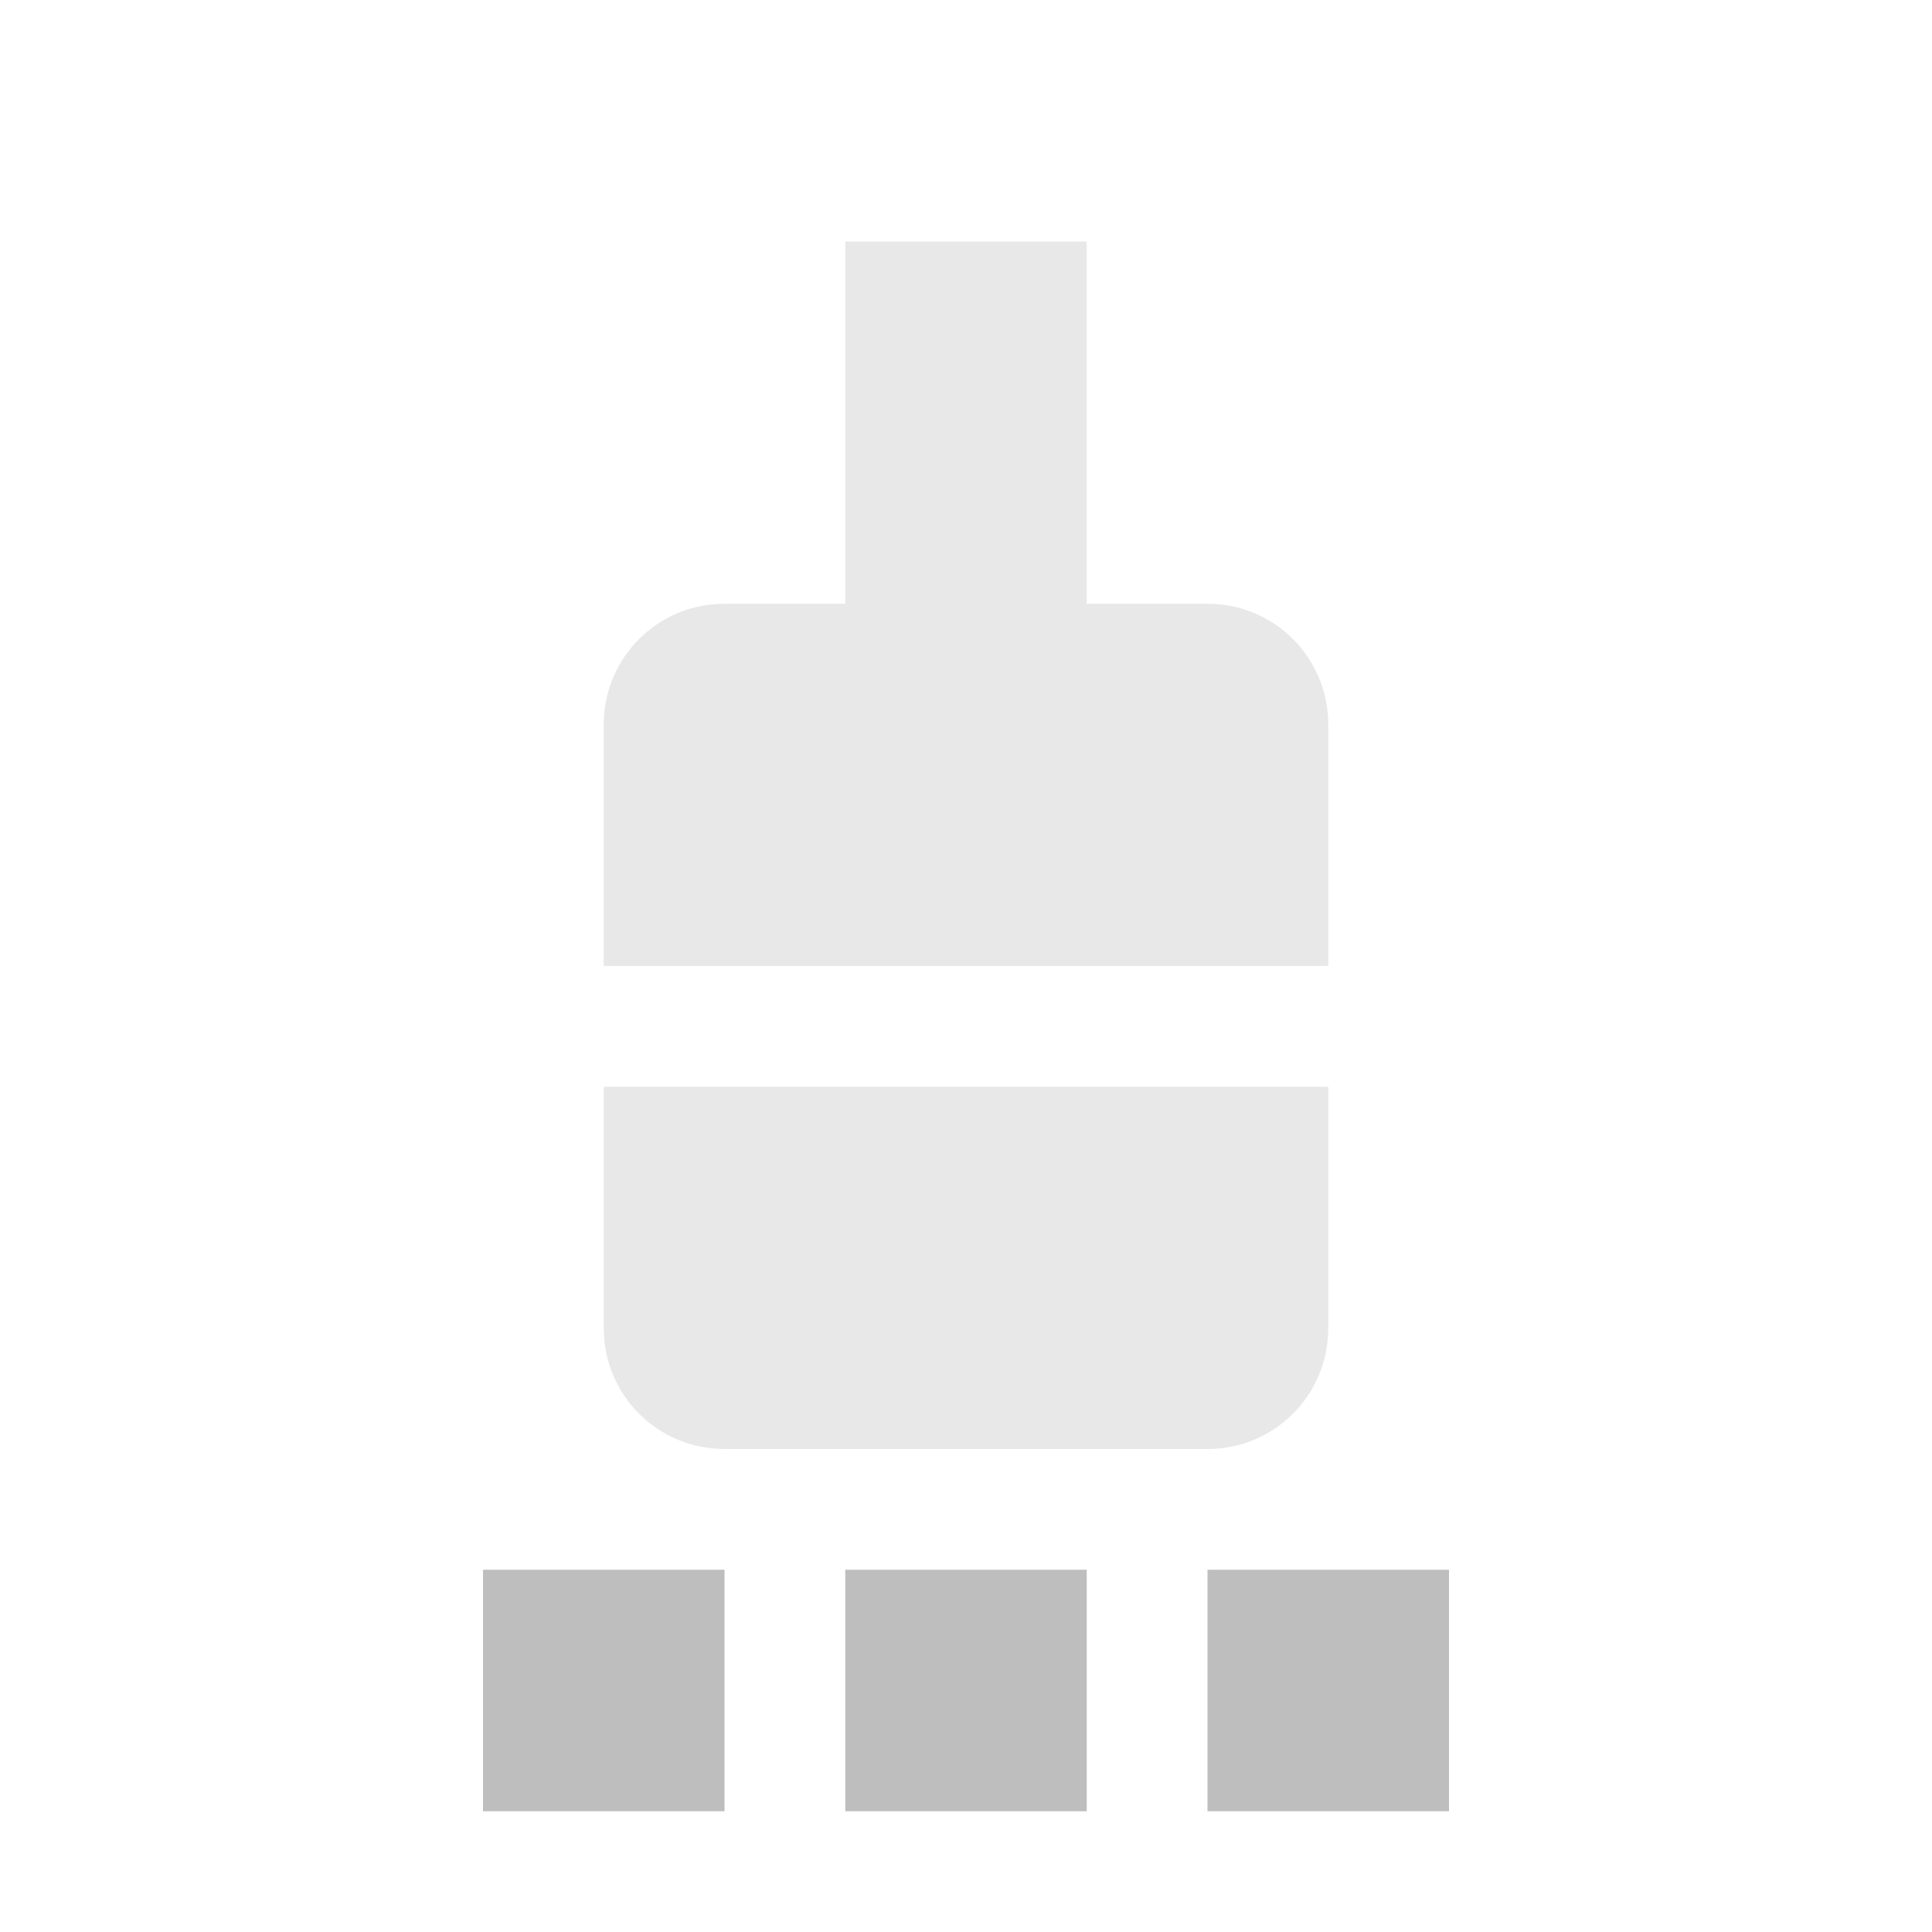 <?xml version="1.0" encoding="UTF-8" standalone="no"?>
<!-- Created with Inkscape (http://www.inkscape.org/) -->

<svg
   xmlns:dc="http://purl.org/dc/elements/1.1/"
   xmlns:cc="http://creativecommons.org/ns#"
   xmlns:rdf="http://www.w3.org/1999/02/22-rdf-syntax-ns#"
   xmlns:svg="http://www.w3.org/2000/svg"
   xmlns="http://www.w3.org/2000/svg"
   xmlns:xlink="http://www.w3.org/1999/xlink"
   xmlns:sodipodi="http://sodipodi.sourceforge.net/DTD/sodipodi-0.dtd"
   xmlns:inkscape="http://www.inkscape.org/namespaces/inkscape"
   width="16"
   height="16"
   id="svg2"
   version="1.1"
   inkscape:version="0.48.3.1 r9886"
   sodipodi:docname="network-wired-symbolicA.svg">
  <defs
     id="defs4">
    <linearGradient
       inkscape:collect="always"
       id="linearGradient3882">
      <stop
         style="stop-color:#bebebe;stop-opacity:1;"
         offset="0"
         id="stop3884" />
      <stop
         style="stop-color:#bebebe;stop-opacity:0;"
         offset="1"
         id="stop3886" />
    </linearGradient>
    <linearGradient
       inkscape:collect="always"
       xlink:href="#linearGradient3882"
       id="linearGradient3888"
       x1="12.982"
       y1="1045.46"
       x2="12.982"
       y2="1051.359"
       gradientUnits="userSpaceOnUse" />
  </defs>
  <sodipodi:namedview
     id="base"
     pagecolor="#ffffff"
     bordercolor="#666666"
     borderopacity="1.0"
     inkscape:pageopacity="0.0"
     inkscape:pageshadow="2"
     inkscape:zoom="15.839192"
     inkscape:cx="1.2093102"
     inkscape:cy="4.091351"
     inkscape:document-units="px"
     inkscape:current-layer="layer1"
     showgrid="false"
     inkscape:window-width="1280"
     inkscape:window-height="749"
     inkscape:window-x="0"
     inkscape:window-y="24"
     inkscape:window-maximized="1" />
  <g
     inkscape:label="Livello 1"
     inkscape:groupmode="layer"
     id="layer1"
     transform="translate(0,-1036.362)">
    <path
       style="fill:#bebebe;fill-opacity:1;stroke:none;opacity:0.35"
       d="m 11,1042.362 c 0,-0.554 -0.446,-1 -1,-1 l -1,0 0,-3 -2,0 0,3 -1,0 c -0.554,0 -1,0.446 -1,1 l 0,2 6,0 z"
       id="rect2993"
       inkscape:connector-curvature="0"
       sodipodi:nodetypes="csccccscccc" />
    <path
       id="path3006"
       d="m 11,1047.362 c 0,0.554 -0.446,1 -1,1 l -1,0 0,0 -2,0 0,0 -1,0 c -0.554,0 -1,-0.446 -1,-1 l 0,-2 6,0 z"
       style="fill:#bebebe;fill-opacity:1;stroke:none;opacity:0.35"
       inkscape:connector-curvature="0"
       sodipodi:nodetypes="csccccscccc" />
    <rect
       style="fill:#bebebe;fill-opacity:1;stroke:none"
       id="rect2988"
       width="2"
       height="2"
       x="7"
       y="1049.362" />
    <rect
       y="1049.362"
       x="4"
       height="2"
       width="2"
       id="rect2990"
       style="fill:#bebebe;fill-opacity:1;stroke:none" />
    <rect
       style="fill:#bebebe;fill-opacity:1;stroke:none"
       id="rect2992"
       width="2"
       height="2"
       x="10"
       y="1049.362" />
  </g>
</svg>
